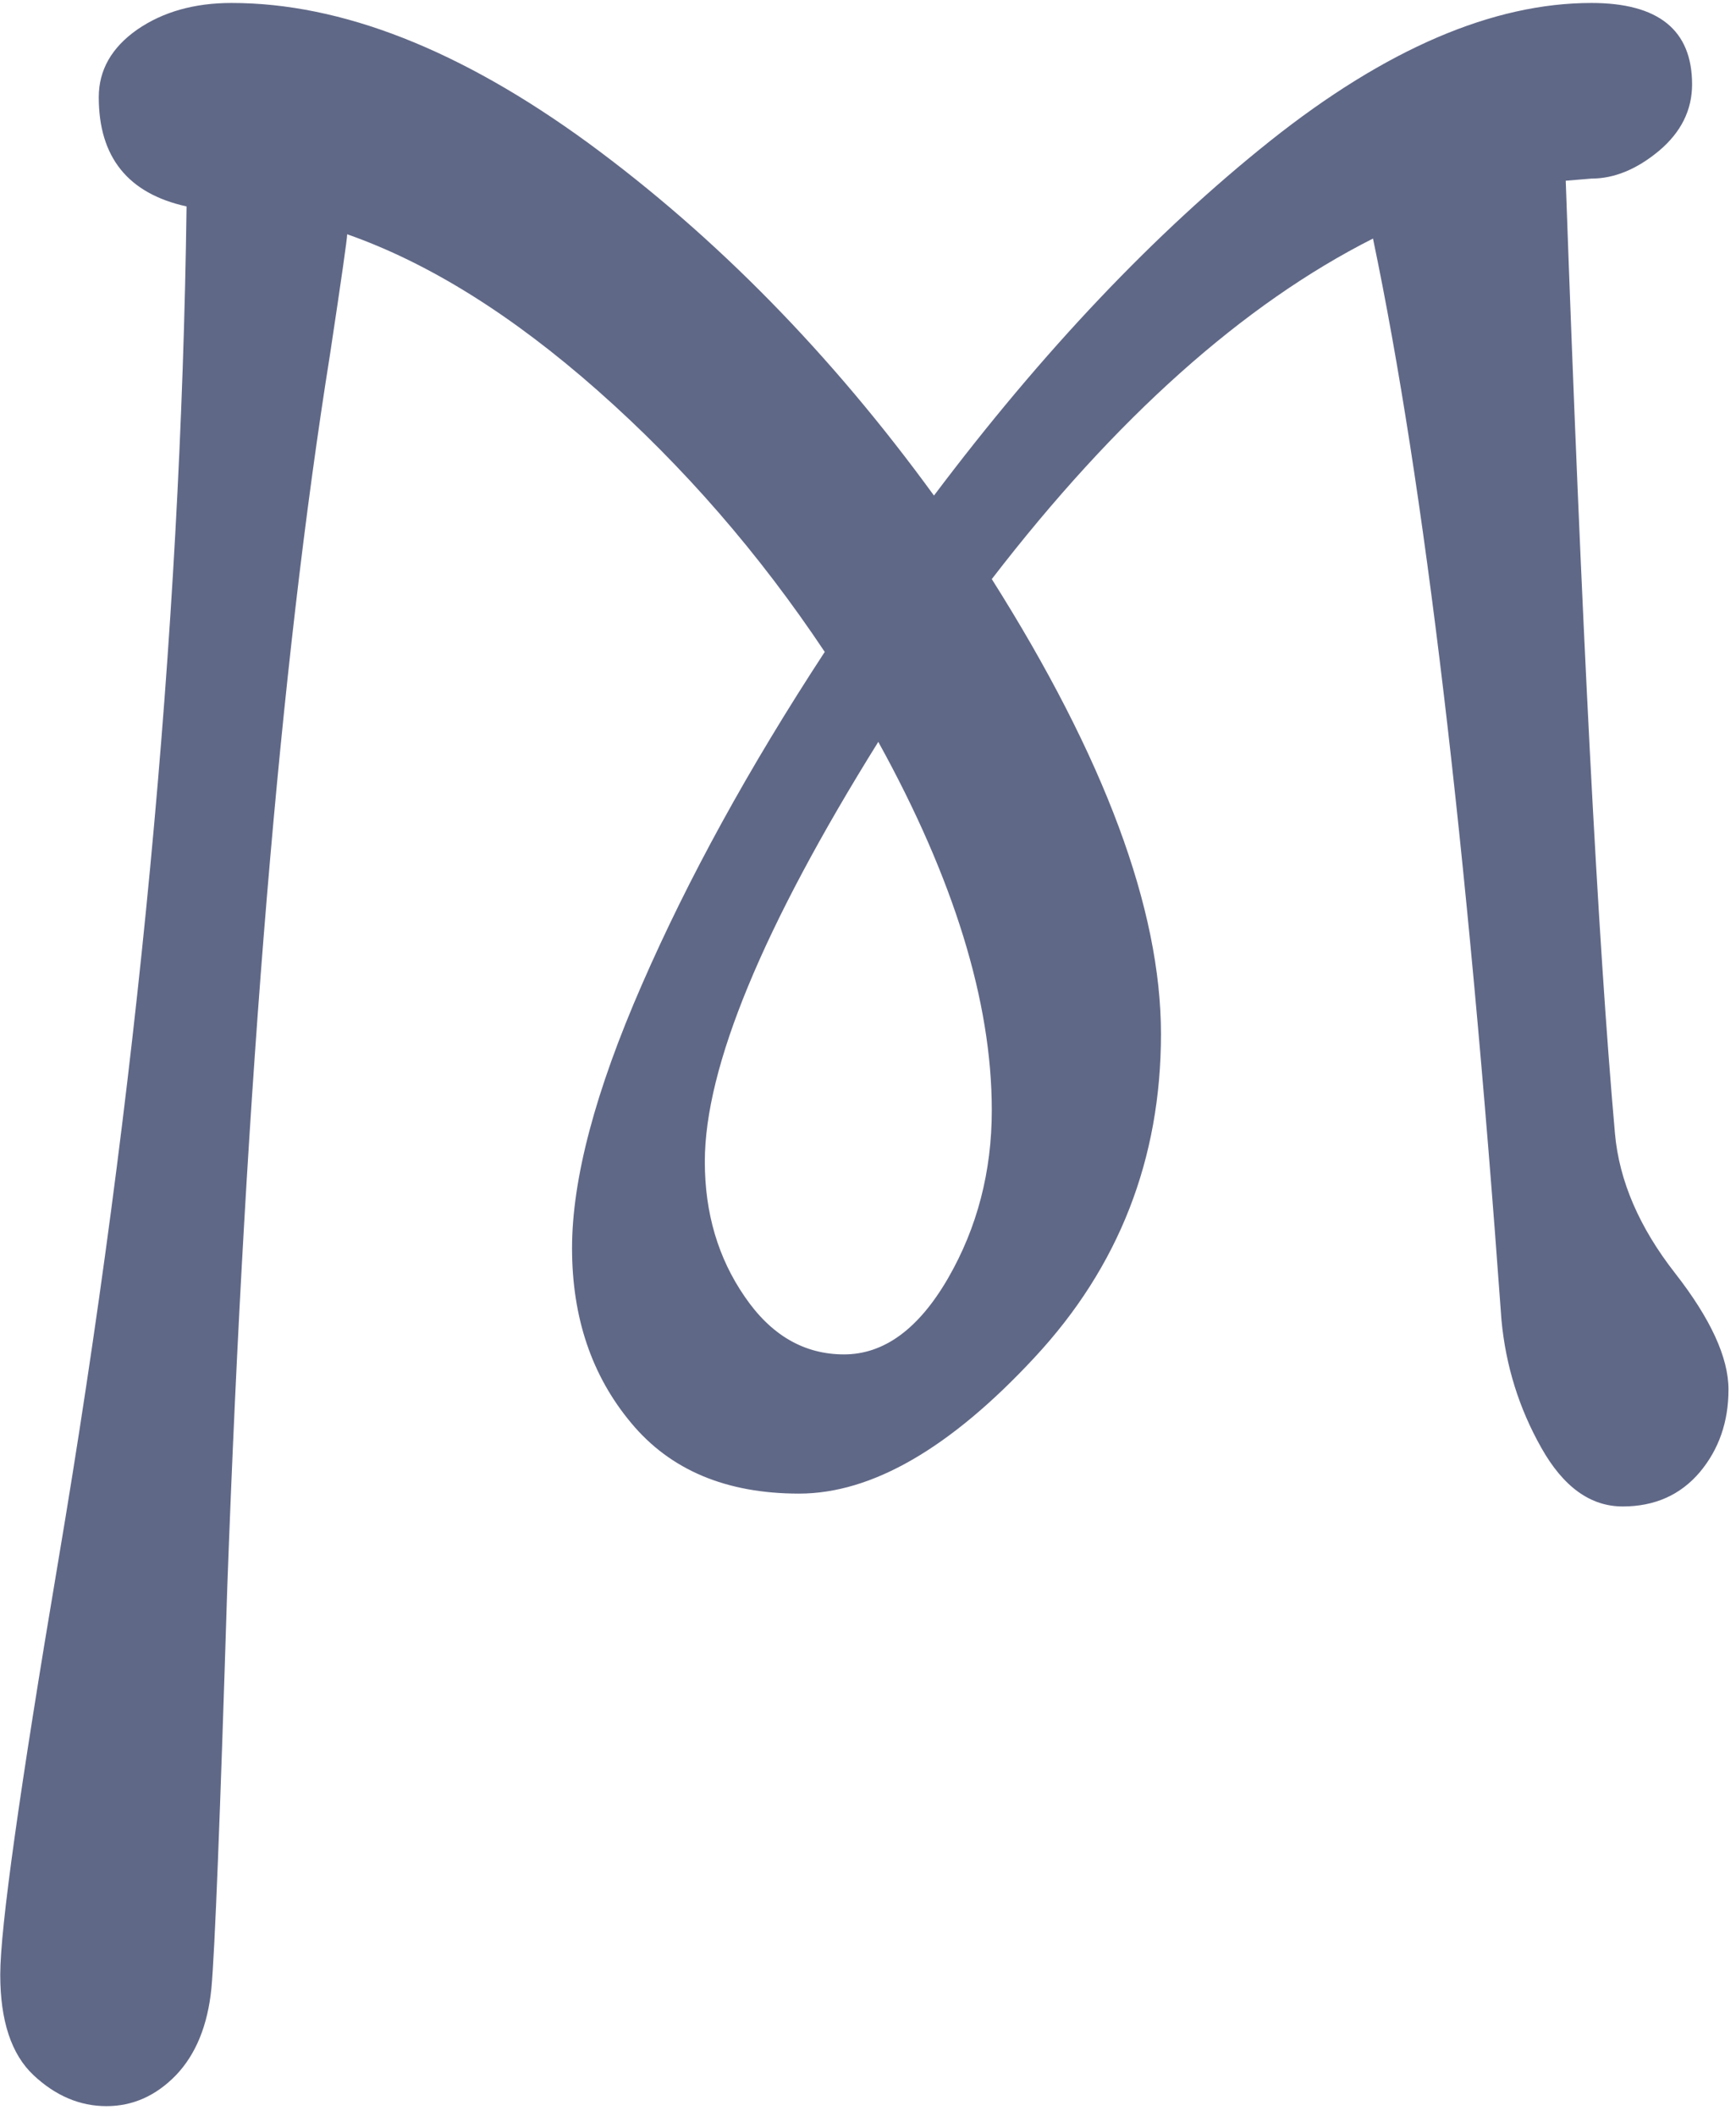 <svg xmlns="http://www.w3.org/2000/svg" version="1.1" width="96" height="117" viewBox="0 0 1500 1823">
  <g transform="matrix(1,0,0,1,-3.136,-2.94)">
    <svg viewBox="0 0 204 248" data-background-color="#f8f5f0" preserveAspectRatio="xMidYMid meet" height="1823"
         width="1500" xmlns="http://www.w3.org/2000/svg">
      <g id="tight-bounds" transform="matrix(1,0,0,1,0.426,0.4)">
        <svg viewBox="0 0 203.147 247.2" height="247.2" width="203.147">
          <g>
            <svg viewBox="0 0 203.147 247.2" height="247.2" width="203.147">
              <g>
                <svg viewBox="0 0 203.147 247.2" height="247.2" width="203.147">
                  <g>
                    <svg viewBox="0 0 203.147 247.2" height="247.2"
                         width="203.147">
                      <g id="textblocktransform">
                        <svg viewBox="0 0 203.147 247.2" height="247.2"
                             width="203.147" id="textblock">
                          <g>
                            <svg viewBox="0 0 203.147 247.2" height="247.2"
                                 width="203.147">
                              <g transform="matrix(1,0,0,1,0,0)">
                                <svg width="203.147" viewBox="1 -34.8 40.35 49.1"
                                     height="247.2" data-palette-color="#1a1a1a">
                                  <path
                                    d="M38.15-30.7L38.15-30.7 37.55-30.65Q38.1-15.15 38.7-8.4L38.7-8.4Q38.85-6.75 40.1-5.15 41.35-3.55 41.35-2.43 41.35-1.3 40.68-0.5 40 0.3 38.88 0.3 37.75 0.3 36.98-1.07 36.2-2.45 36.05-4.05L36.05-4.05Q34.85-20.7 33.05-29.3L33.05-29.3Q28.5-27 24.15-21.35L24.15-21.35Q28.1-15.1 28.1-10.73 28.1-6.35 25.15-3.18 22.2 0 19.65 0 17.1 0 15.73-1.65 14.35-3.3 14.35-5.73 14.35-8.15 15.98-11.88 17.6-15.6 20.25-19.65L20.25-19.65Q17.95-23.1 14.95-25.75 11.95-28.4 9.1-29.4L9.1-29.4Q9.1-29.25 8.7-26.6L8.7-26.6Q6.95-15.65 6.3 2.2L6.3 2.2Q6.05 10.25 5.93 11.55 5.8 12.85 5.1 13.58 4.4 14.3 3.48 14.3 2.55 14.3 1.78 13.58 1 12.85 1 11.23 1 9.6 2.35 1.6L2.35 1.6Q5.15-15 5.35-30.05L5.35-30.05Q3.3-30.5 3.3-32.6L3.3-32.6Q3.3-33.55 4.2-34.18 5.1-34.8 6.4-34.8L6.4-34.8Q10.25-34.8 14.73-31.53 19.2-28.25 22.8-23.3L22.8-23.3Q26.6-28.35 30.65-31.58 34.7-34.8 38.15-34.8L38.15-34.8Q40.5-34.8 40.5-32.9L40.5-32.9Q40.5-32 39.73-31.35 38.95-30.7 38.15-30.7ZM24.15-8.95L24.15-8.95Q24.15-12.75 21.5-17.55L21.5-17.55Q17.45-11.05 17.45-7.75L17.45-7.75Q17.45-5.95 18.38-4.6 19.3-3.25 20.7-3.25 22.1-3.25 23.13-5.03 24.15-6.8 24.15-8.95Z"
                                    opacity="1" transform="matrix(1,0,0,1,0,0)" fill="#606887" class="wordmark-text-0"
                                    data-fill-palette-color="primary" id="text-0"></path>
                                </svg>
                              </g>
                            </svg>
                          </g>
                        </svg>
                      </g>
                    </svg>
                  </g>
                </svg>
              </g>
            </svg>
          </g>
          <defs></defs>
        </svg>
        <rect width="203.147" height="247.2" fill="none" stroke="none" visibility="hidden"></rect>
      </g>
    </svg>
  </g>
</svg>
